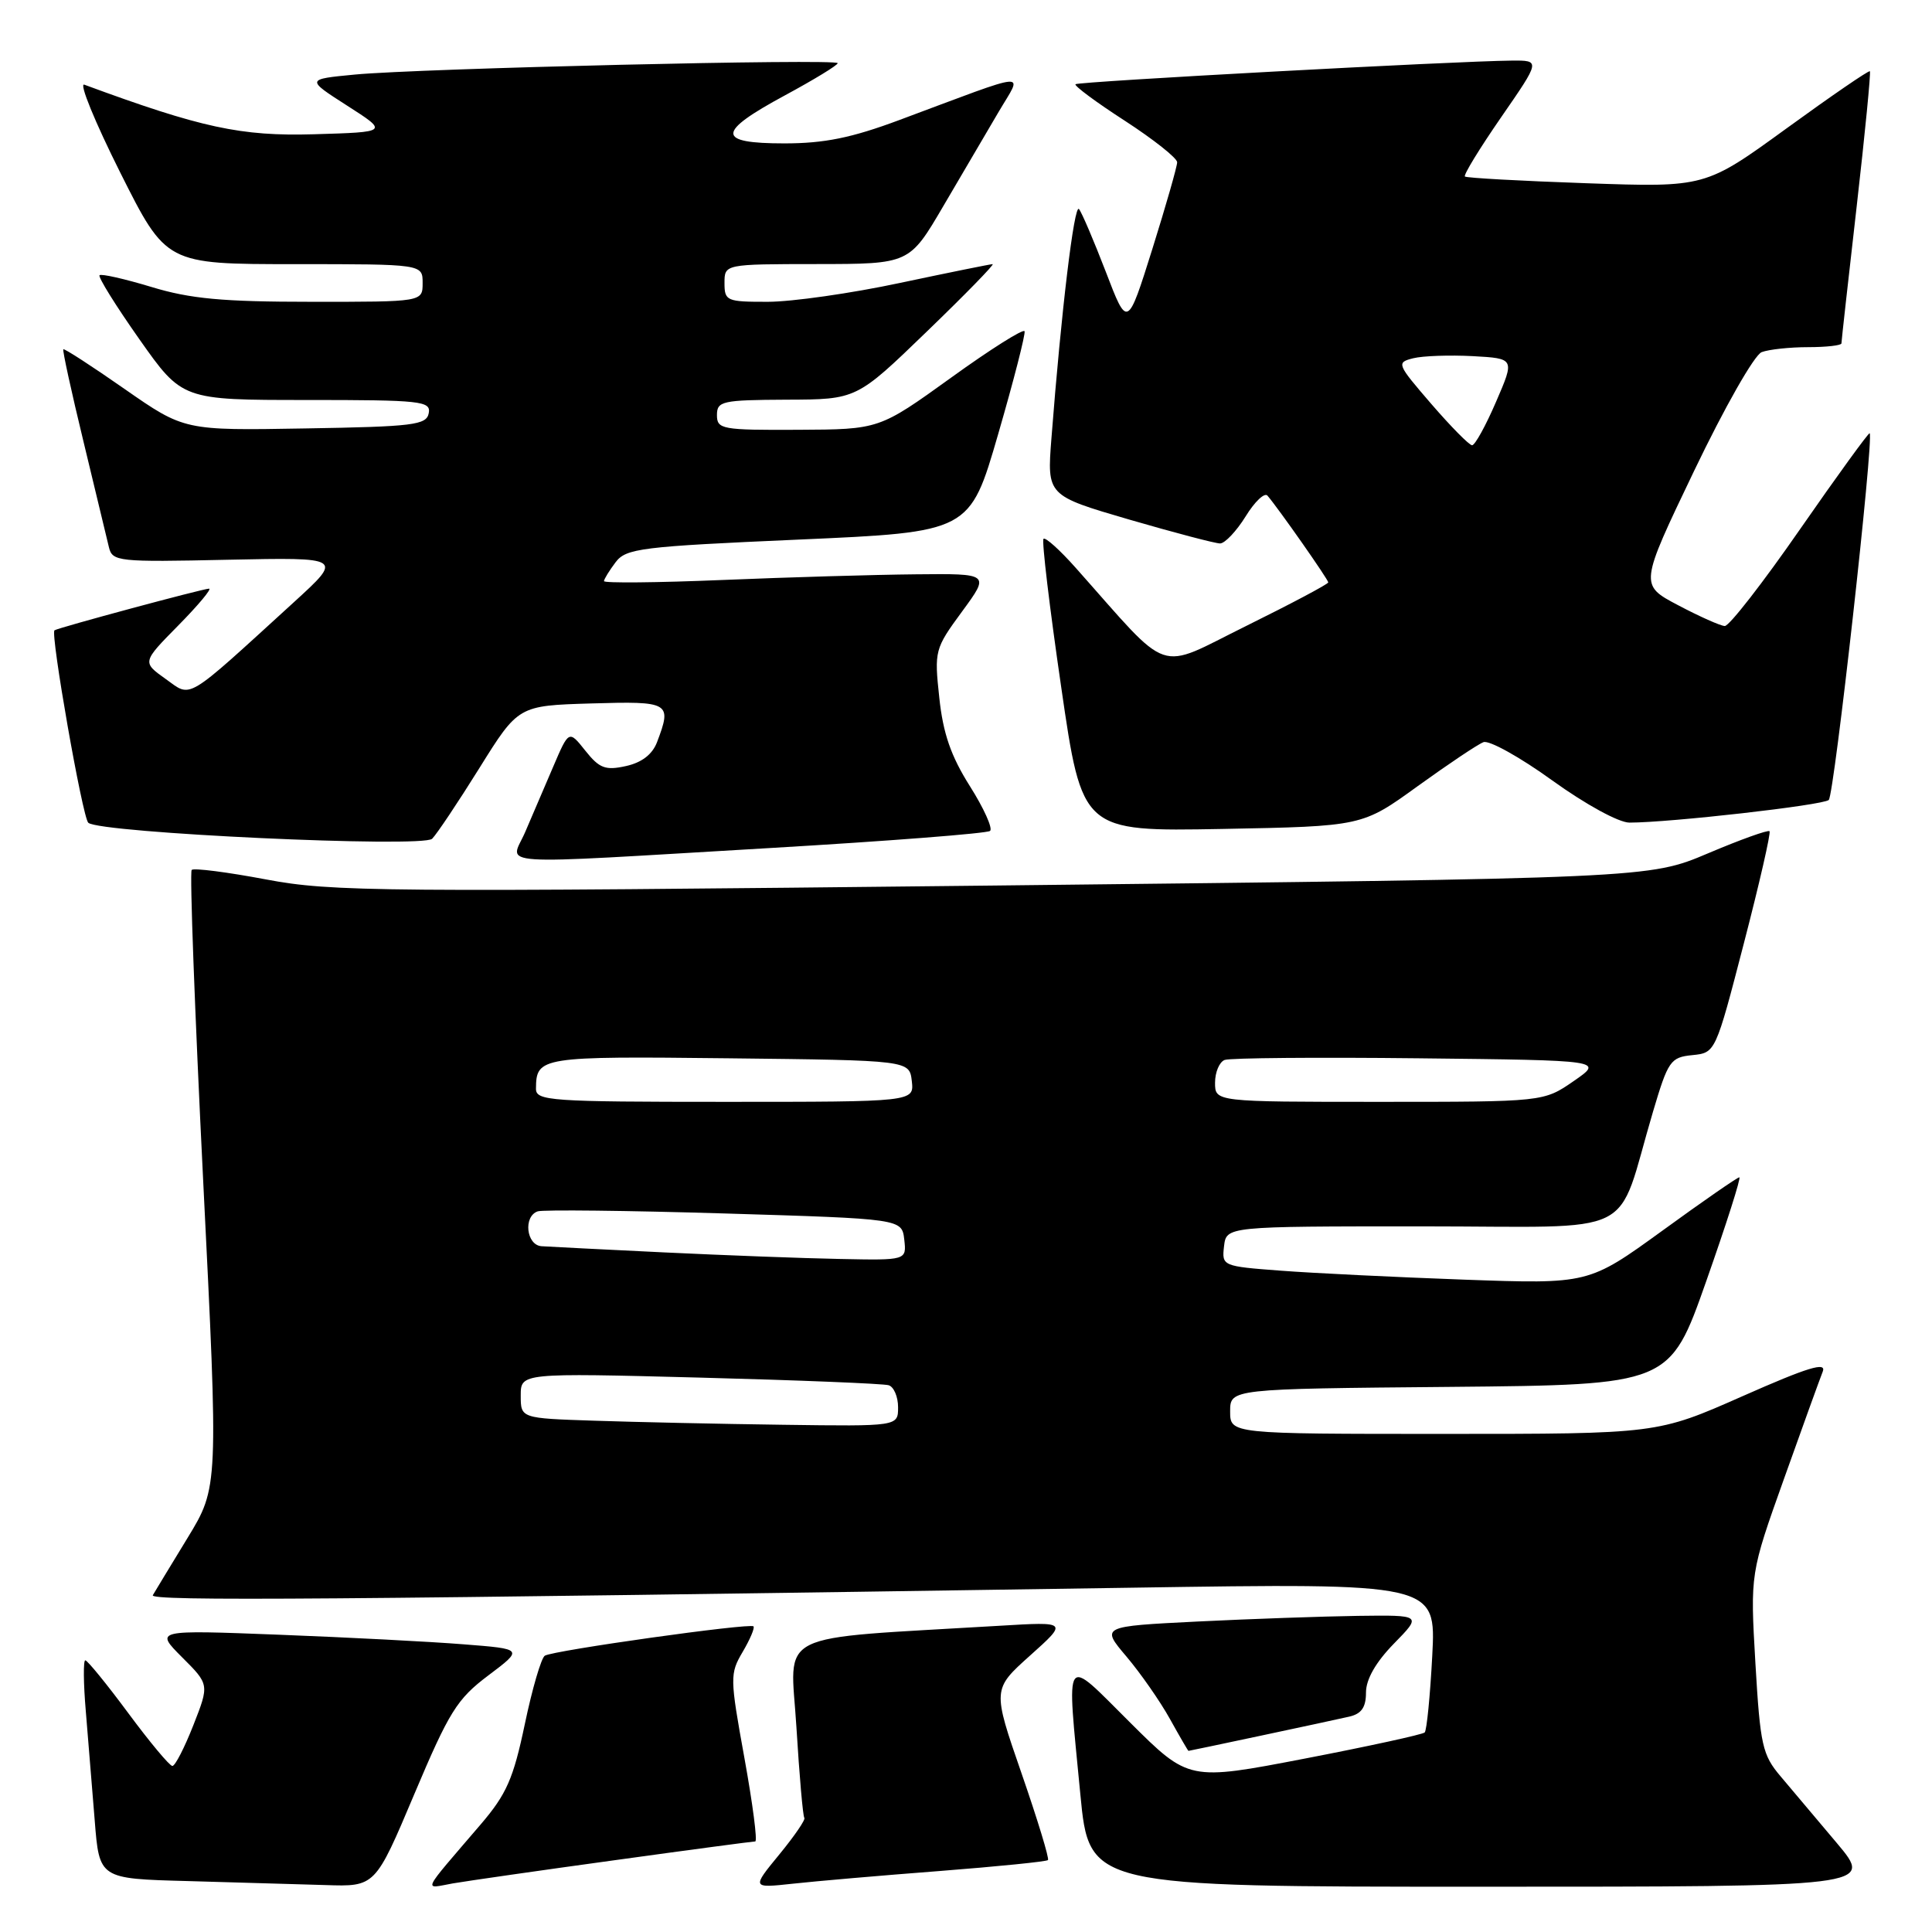 <?xml version="1.0" encoding="UTF-8" standalone="no"?>
<!DOCTYPE svg PUBLIC "-//W3C//DTD SVG 1.1//EN" "http://www.w3.org/Graphics/SVG/1.1/DTD/svg11.dtd" >
<svg xmlns="http://www.w3.org/2000/svg" xmlns:xlink="http://www.w3.org/1999/xlink" version="1.1" viewBox="0 0 256 256">
 <g >
 <path fill="currentColor"
d=" M 54.89 237.75 C 59.52 226.79 60.55 225.13 64.71 222.00 C 69.36 218.50 69.36 218.50 61.43 217.88 C 57.07 217.53 46.08 216.96 37.00 216.61 C 20.51 215.97 20.51 215.97 24.12 219.59 C 27.74 223.20 27.74 223.20 25.62 228.60 C 24.45 231.57 23.21 234.00 22.84 234.00 C 22.48 234.00 19.85 230.85 17.00 227.00 C 14.15 223.15 11.58 220.00 11.30 220.00 C 11.03 220.00 11.05 223.04 11.37 226.75 C 11.68 230.46 12.21 236.97 12.55 241.22 C 13.16 248.94 13.16 248.94 24.83 249.25 C 31.25 249.43 39.47 249.67 43.11 249.78 C 49.72 250.00 49.72 250.00 54.89 237.75 Z  M 81.50 246.48 C 91.40 245.11 99.76 244.00 100.07 244.00 C 100.39 244.00 99.74 239.03 98.64 232.95 C 96.71 222.30 96.70 221.78 98.41 218.88 C 99.39 217.22 100.03 215.70 99.84 215.50 C 99.37 215.03 73.30 218.69 72.19 219.39 C 71.72 219.68 70.52 223.76 69.54 228.46 C 68.02 235.70 67.12 237.74 63.68 241.76 C 55.68 251.10 56.08 250.26 60.01 249.56 C 61.93 249.23 71.60 247.84 81.50 246.48 Z  M 124.50 247.92 C 132.20 247.32 138.66 246.67 138.86 246.47 C 139.06 246.28 137.48 241.10 135.36 234.98 C 131.50 223.84 131.50 223.84 136.50 219.36 C 141.50 214.88 141.50 214.88 132.50 215.42 C 102.02 217.25 104.74 215.89 105.53 228.86 C 105.92 235.26 106.39 240.67 106.58 240.88 C 106.77 241.09 105.28 243.27 103.26 245.73 C 99.60 250.19 99.60 250.19 105.05 249.60 C 108.05 249.27 116.80 248.51 124.50 247.92 Z  M 243.42 244.25 C 240.76 241.09 237.40 237.10 235.95 235.39 C 233.52 232.53 233.24 231.27 232.60 220.38 C 231.91 208.50 231.91 208.50 236.37 196.00 C 238.82 189.12 241.14 182.71 241.52 181.75 C 242.05 180.41 239.58 181.16 230.90 185.00 C 219.59 190.00 219.59 190.00 191.30 190.00 C 163.00 190.00 163.00 190.00 163.00 187.02 C 163.00 184.03 163.00 184.03 192.12 183.77 C 221.25 183.50 221.25 183.50 226.09 169.75 C 228.75 162.19 230.73 156.00 230.47 156.00 C 230.22 156.00 225.62 159.18 220.26 163.08 C 210.50 170.15 210.50 170.15 194.00 169.56 C 184.93 169.23 173.99 168.70 169.69 168.37 C 161.97 167.79 161.89 167.75 162.19 165.14 C 162.50 162.50 162.50 162.50 188.41 162.50 C 217.72 162.50 213.97 164.36 219.03 147.31 C 221.03 140.56 221.35 140.10 224.24 139.81 C 227.31 139.50 227.31 139.50 231.07 125.00 C 233.14 117.03 234.67 110.34 234.47 110.14 C 234.27 109.94 230.59 111.26 226.30 113.08 C 218.50 116.38 218.50 116.38 131.55 117.34 C 50.35 118.23 43.99 118.18 35.25 116.53 C 30.11 115.56 25.67 114.99 25.40 115.27 C 25.12 115.55 25.81 134.06 26.92 156.41 C 28.95 197.05 28.95 197.05 24.86 203.77 C 22.60 207.47 20.53 210.89 20.25 211.37 C 19.77 212.18 43.15 212.00 149.89 210.38 C 190.29 209.76 190.29 209.76 189.78 219.41 C 189.50 224.72 189.05 229.28 188.78 229.56 C 188.50 229.83 181.36 231.39 172.90 233.02 C 157.52 235.98 157.52 235.98 149.76 228.26 C 140.81 219.36 141.32 218.63 143.15 237.75 C 144.33 250.00 144.33 250.00 196.29 250.00 C 248.24 250.00 248.24 250.00 243.42 244.25 Z  M 167.05 229.99 C 172.25 228.89 177.51 227.75 178.75 227.47 C 180.40 227.10 181.00 226.24 181.00 224.27 C 181.00 222.52 182.29 220.26 184.70 217.79 C 188.41 214.00 188.41 214.00 179.95 214.11 C 175.30 214.18 165.73 214.51 158.68 214.86 C 145.87 215.50 145.87 215.50 149.26 219.50 C 151.12 221.70 153.71 225.41 155.01 227.75 C 156.31 230.09 157.42 232.00 157.48 232.00 C 157.54 232.00 161.85 231.10 167.05 229.99 Z  M 102.00 112.37 C 117.68 111.45 130.81 110.43 131.19 110.10 C 131.57 109.77 130.37 107.10 128.51 104.16 C 126.00 100.18 124.96 97.18 124.46 92.44 C 123.79 86.22 123.86 85.96 127.47 81.04 C 131.17 76.00 131.17 76.00 121.34 76.10 C 115.93 76.15 104.41 76.49 95.75 76.85 C 87.09 77.21 80.01 77.28 80.03 77.00 C 80.05 76.72 80.74 75.60 81.57 74.50 C 82.96 72.66 84.90 72.42 105.79 71.50 C 128.50 70.50 128.50 70.50 132.26 57.53 C 134.33 50.40 135.90 44.26 135.76 43.89 C 135.62 43.52 131.22 46.29 126.00 50.06 C 116.50 56.90 116.50 56.90 105.75 56.95 C 95.65 57.00 95.00 56.88 95.00 55.00 C 95.00 53.15 95.68 53.00 104.25 52.96 C 113.50 52.93 113.50 52.93 122.78 43.96 C 127.89 39.03 131.82 35.00 131.53 35.00 C 131.24 35.00 125.72 36.12 119.25 37.49 C 112.79 38.87 104.91 39.99 101.75 39.99 C 96.28 40.00 96.00 39.88 96.00 37.50 C 96.00 35.00 96.00 35.00 108.25 34.99 C 120.50 34.98 120.50 34.98 125.00 27.30 C 127.47 23.08 130.77 17.47 132.32 14.83 C 135.53 9.38 136.99 9.26 119.18 15.90 C 112.83 18.27 109.23 19.00 103.93 19.00 C 94.90 19.00 94.91 17.55 104.00 12.64 C 107.85 10.56 111.00 8.64 111.00 8.37 C 111.00 7.75 55.67 9.06 47.02 9.88 C 40.54 10.50 40.54 10.50 46.00 14.00 C 51.47 17.50 51.47 17.50 41.60 17.79 C 31.92 18.07 26.68 16.94 11.17 11.22 C 10.44 10.95 12.59 16.19 15.93 22.86 C 22.02 35.00 22.02 35.00 39.01 35.00 C 56.00 35.00 56.00 35.00 56.00 37.50 C 56.00 40.00 56.00 40.00 41.25 39.99 C 29.47 39.99 25.20 39.59 20.05 38.02 C 16.51 36.95 13.42 36.25 13.19 36.47 C 12.97 36.70 15.34 40.51 18.46 44.94 C 24.14 53.00 24.14 53.00 40.64 53.00 C 55.82 53.00 57.12 53.14 56.81 54.75 C 56.51 56.32 54.79 56.53 40.45 56.77 C 24.42 57.05 24.42 57.05 16.52 51.55 C 12.18 48.52 8.52 46.15 8.39 46.28 C 8.26 46.40 9.46 51.91 11.06 58.50 C 12.65 65.10 14.17 71.40 14.43 72.50 C 14.89 74.41 15.60 74.49 30.18 74.17 C 45.45 73.85 45.45 73.85 38.98 79.76 C 24.30 93.15 25.46 92.46 21.94 89.96 C 18.83 87.74 18.83 87.74 23.63 82.87 C 26.27 80.19 28.10 78.00 27.70 78.00 C 26.92 78.00 7.69 83.18 7.22 83.52 C 6.65 83.93 10.93 108.33 11.70 109.02 C 13.20 110.38 56.03 112.37 57.26 111.14 C 57.88 110.52 60.70 106.30 63.53 101.76 C 68.68 93.50 68.68 93.50 78.34 93.21 C 88.78 92.90 89.06 93.07 87.06 98.34 C 86.44 99.97 85.03 101.05 82.93 101.51 C 80.22 102.11 79.42 101.81 77.56 99.47 C 75.38 96.73 75.38 96.73 73.29 101.62 C 72.15 104.30 70.48 108.19 69.59 110.25 C 67.62 114.82 64.15 114.59 102.00 112.37 Z  M 187.85 104.17 C 191.90 101.25 195.82 98.62 196.57 98.34 C 197.31 98.05 201.42 100.33 205.68 103.41 C 210.11 106.60 214.50 109.00 215.91 109.00 C 221.25 109.00 241.55 106.70 242.32 106.00 C 243.04 105.35 248.33 57.98 247.74 57.41 C 247.61 57.29 243.47 62.99 238.54 70.09 C 233.62 77.19 229.12 82.98 228.54 82.95 C 227.97 82.93 225.19 81.69 222.37 80.20 C 217.24 77.50 217.24 77.50 224.47 62.41 C 228.52 53.96 232.46 47.04 233.43 46.66 C 234.38 46.30 237.15 46.00 239.58 46.00 C 242.01 46.00 244.00 45.77 244.00 45.50 C 244.00 45.22 244.91 37.05 246.02 27.35 C 247.13 17.64 247.91 9.59 247.77 9.44 C 247.62 9.30 242.65 12.71 236.73 17.01 C 225.96 24.83 225.96 24.83 210.23 24.28 C 201.58 23.98 194.32 23.58 194.11 23.39 C 193.89 23.20 196.06 19.66 198.92 15.52 C 204.12 8.00 204.12 8.00 200.31 8.03 C 192.79 8.10 142.87 10.80 142.51 11.16 C 142.30 11.36 145.25 13.55 149.06 16.01 C 152.86 18.48 155.98 20.95 155.98 21.50 C 155.98 22.05 154.50 27.22 152.69 33.00 C 149.39 43.50 149.39 43.50 146.52 36.00 C 144.93 31.88 143.34 28.14 142.97 27.70 C 142.34 26.95 140.62 41.23 139.32 58.08 C 138.73 65.66 138.73 65.66 149.61 68.84 C 155.60 70.58 161.03 72.01 161.67 72.01 C 162.31 72.00 163.83 70.39 165.05 68.43 C 166.26 66.46 167.57 65.22 167.95 65.68 C 169.46 67.45 176.00 76.79 176.00 77.17 C 176.00 77.39 171.12 79.98 165.15 82.93 C 153.05 88.90 155.40 89.70 142.52 75.22 C 140.43 72.87 138.52 71.15 138.27 71.40 C 138.02 71.64 139.07 80.47 140.61 91.01 C 143.39 110.18 143.39 110.18 161.95 109.84 C 180.50 109.49 180.50 109.49 187.85 104.17 Z  M 78.75 188.25 C 69.00 187.93 69.00 187.93 69.00 184.92 C 69.00 181.92 69.00 181.92 92.75 182.54 C 105.81 182.88 117.06 183.34 117.75 183.55 C 118.44 183.76 119.00 185.08 119.00 186.47 C 119.00 189.00 119.00 189.00 103.75 188.79 C 95.36 188.68 84.11 188.43 78.75 188.25 Z  M 88.00 165.95 C 80.03 165.57 72.71 165.19 71.75 165.13 C 69.73 164.98 69.32 161.17 71.25 160.51 C 71.94 160.28 83.07 160.40 96.00 160.79 C 119.50 161.50 119.50 161.50 119.82 164.25 C 120.13 167.00 120.13 167.00 111.32 166.82 C 106.47 166.73 95.97 166.33 88.00 165.95 Z  M 71.02 144.25 C 71.05 140.03 71.58 139.95 96.57 140.23 C 120.50 140.50 120.50 140.50 120.82 143.25 C 121.13 146.00 121.13 146.00 96.07 146.00 C 72.85 146.00 71.00 145.87 71.02 144.25 Z  M 161.00 143.47 C 161.00 142.08 161.57 140.72 162.27 140.45 C 162.97 140.18 174.55 140.08 188.02 140.23 C 212.50 140.50 212.50 140.50 208.52 143.25 C 204.54 146.00 204.54 146.00 182.77 146.00 C 161.00 146.00 161.00 146.00 161.00 143.47 Z  M 189.66 53.53 C 185.08 48.22 185.00 48.04 187.26 47.47 C 188.54 47.15 192.09 47.03 195.15 47.19 C 200.72 47.50 200.72 47.50 198.23 53.25 C 196.87 56.41 195.44 59.00 195.06 59.00 C 194.69 59.00 192.26 56.54 189.66 53.53 Z "/>
</g>
</svg>